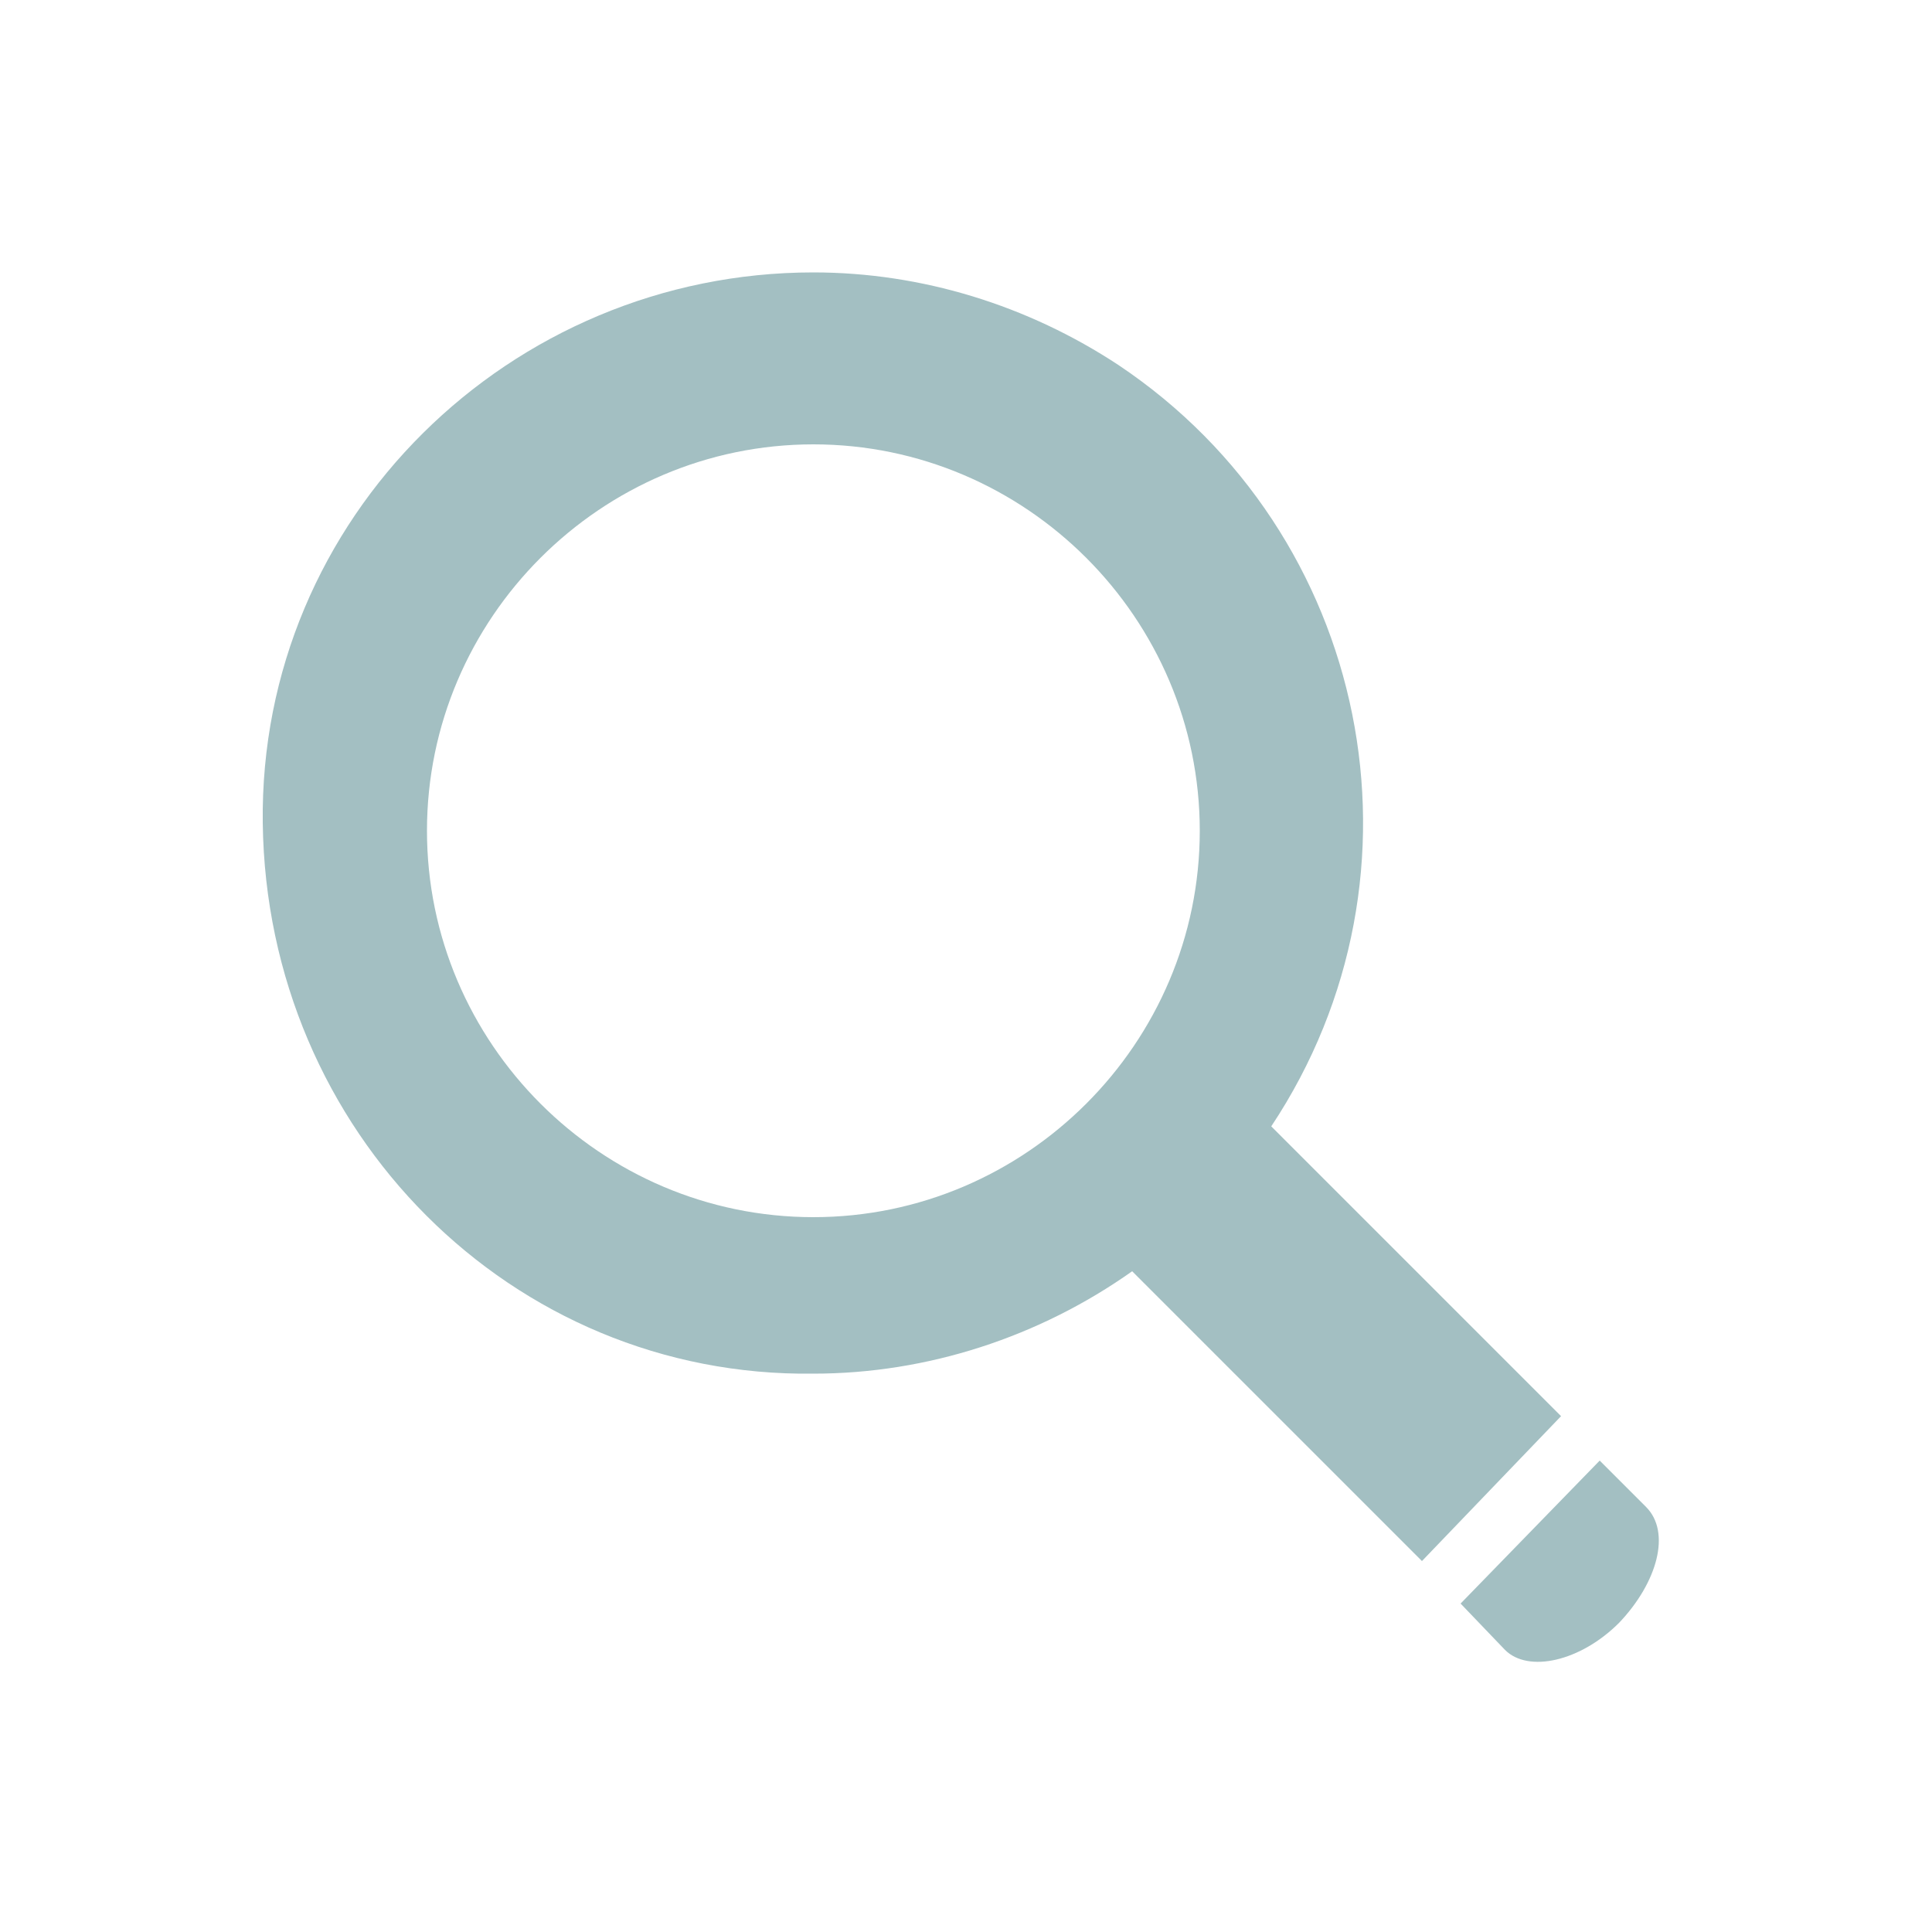 <?xml version="1.0" encoding="utf-8"?>
<!-- Generator: Adobe Illustrator 23.0.4, SVG Export Plug-In . SVG Version: 6.00 Build 0)  -->
<svg version="1.1" id="Layer_1" xmlns="http://www.w3.org/2000/svg" xmlns:xlink="http://www.w3.org/1999/xlink" x="0px" y="0px"
	 viewBox="0 0 100 100" style="enable-background:new 0 0 100 100;" xml:space="preserve">
<style type="text/css">
	.st0{fill:#A3BFC2;}
</style>
<title>MagnifyGlass</title>
<g>
	<g>
		<path class="st0" d="M83.8,84c-2,2-4.7,2.6-5.9,1.4L75.6,83l7.2-7.4l2.4,2.4C86.5,79.3,85.8,81.9,83.8,84z"/>
		<path class="st0" d="M80.8,73.3l-15-15c8.7-13.1,5.1-30.7-7.9-39.4c-4.7-3.1-10.2-4.8-15.8-4.8c-15.7,0-28.7,12.7-28.5,28.5
			c0.2,16,12.9,28.7,28.5,28.5c5.9,0,11.7-1.9,16.5-5.3l15,15L80.8,73.3z M62.1,43c0,11-9,20-20,20s-20-9-20-20s9-20,20-20
			S62.1,32,62.1,43z"/>
	</g>
</g>
</svg>
